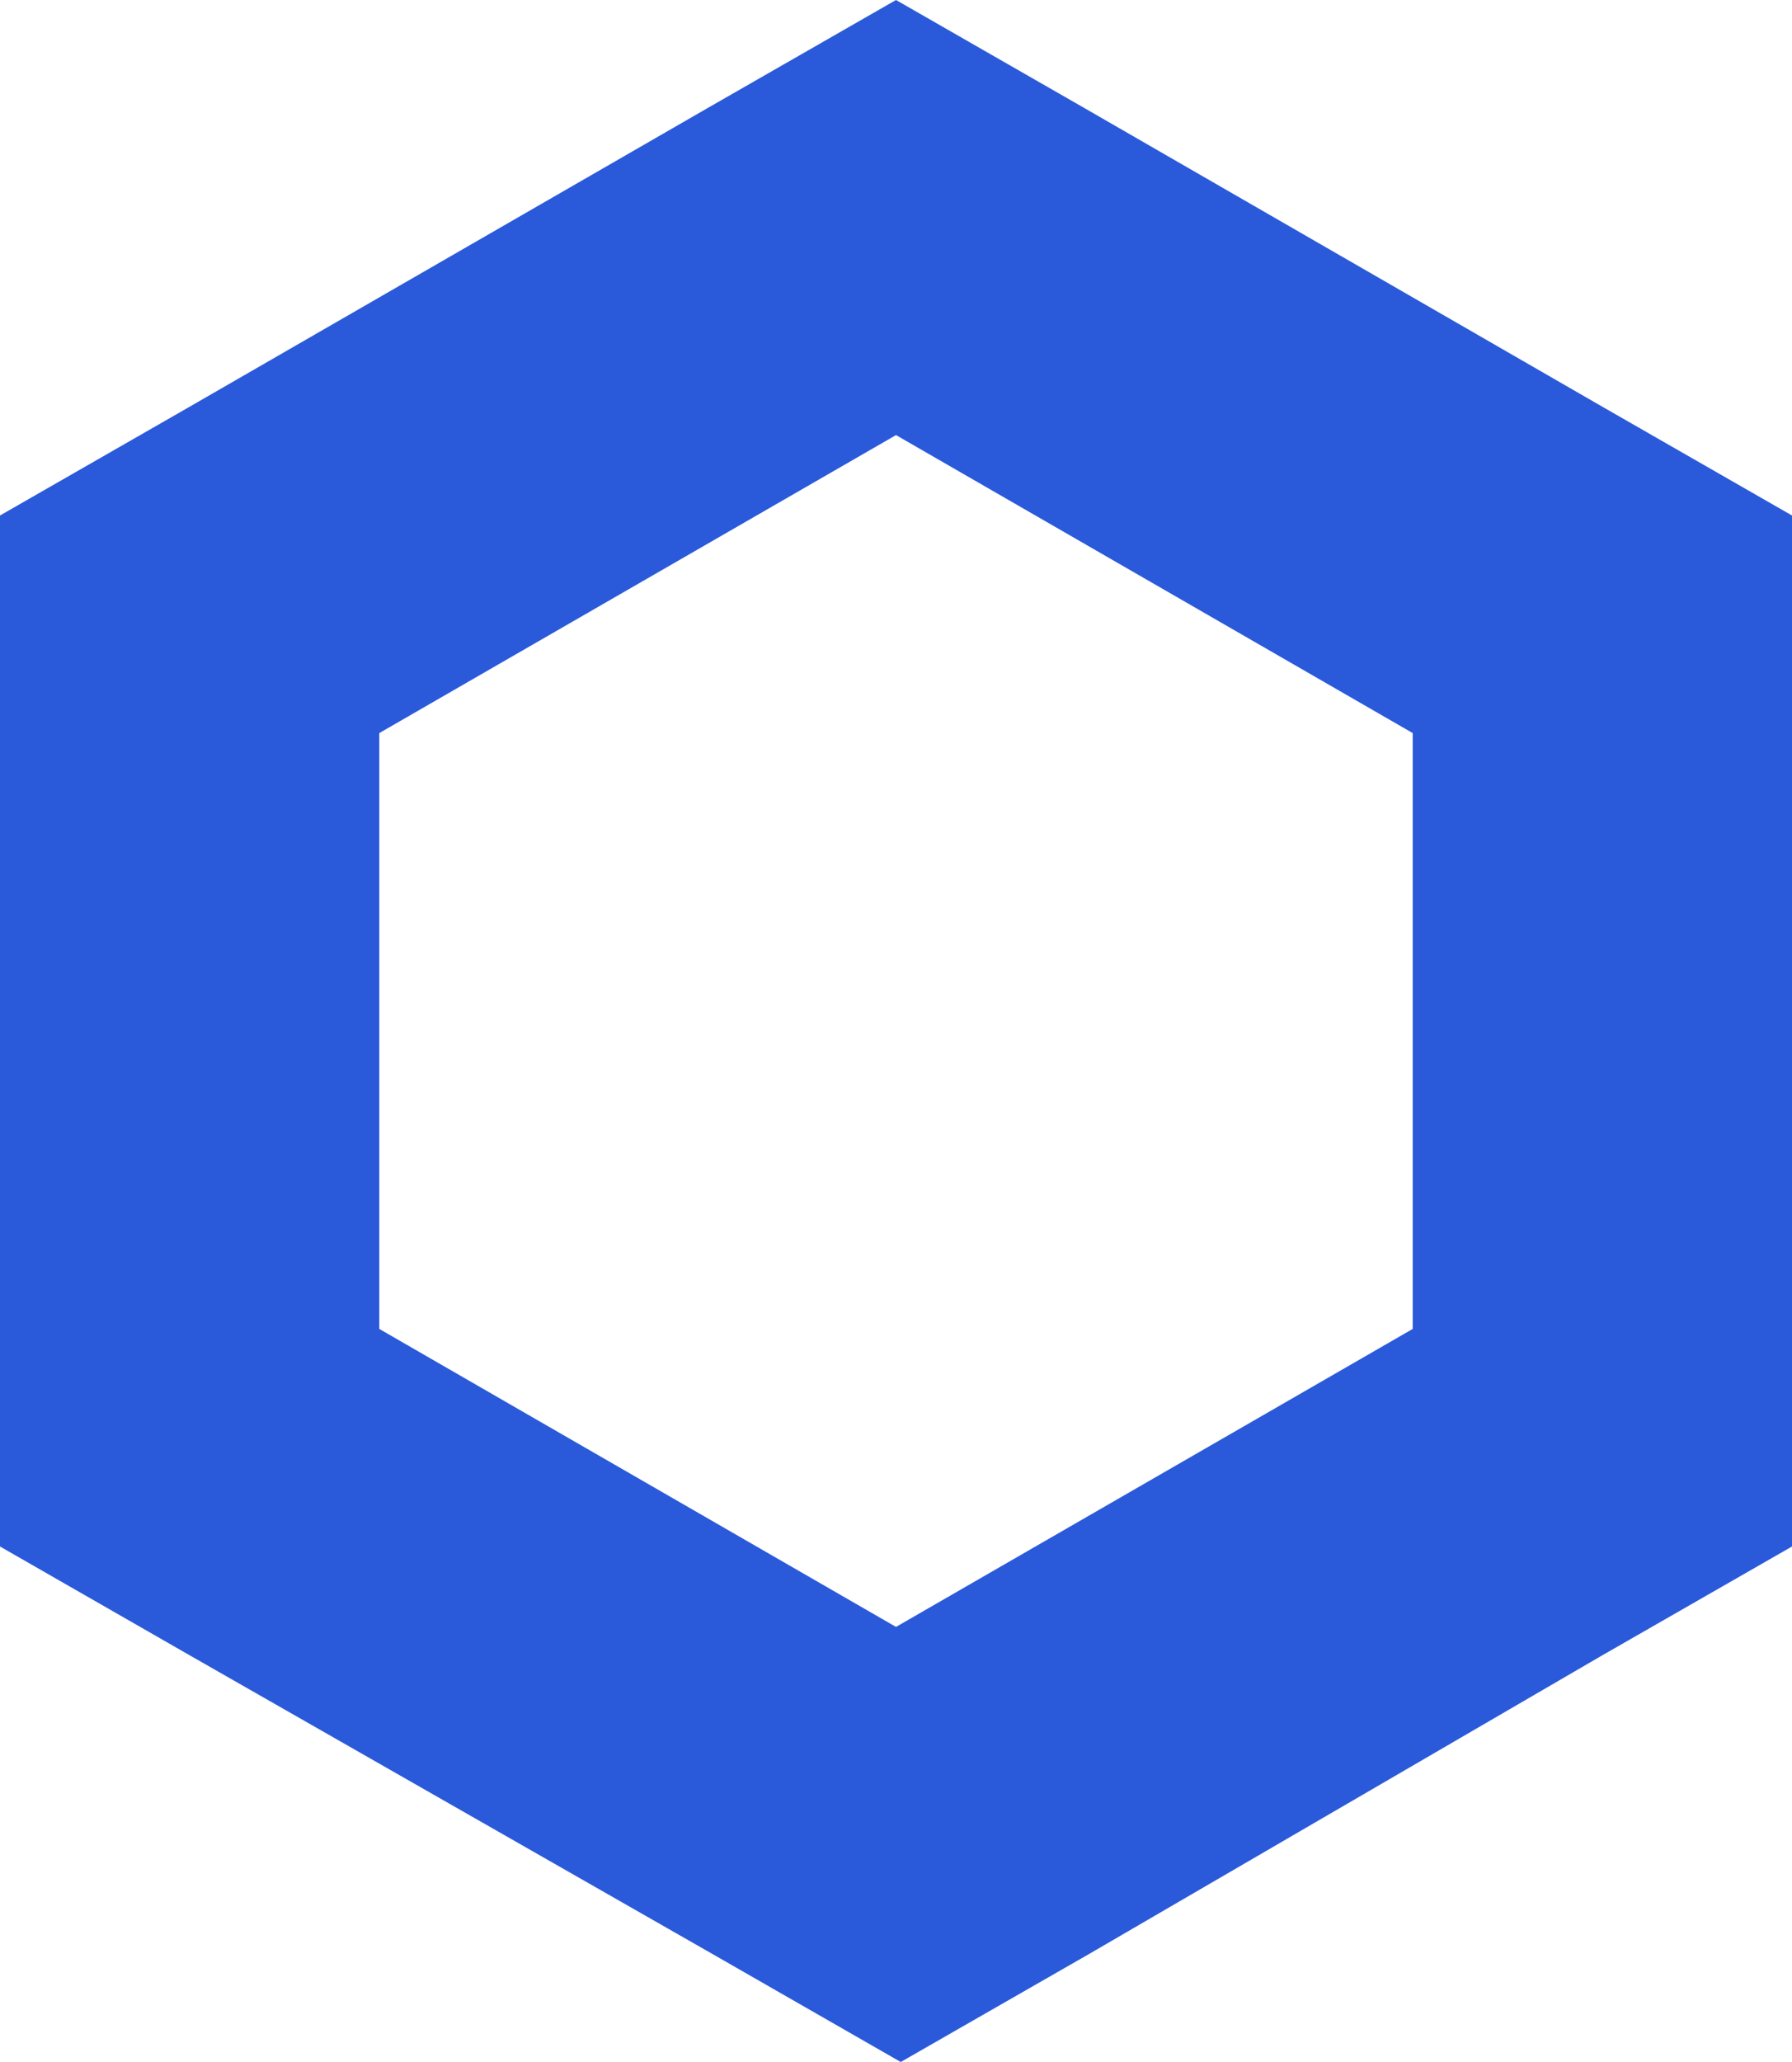 <svg width="20" height="23" viewBox="0 0 20 23" fill="none" xmlns="http://www.w3.org/2000/svg">
<path d="M10 0L7.884 1.213L2.116 4.537L0 5.75V17.25L2.116 18.463L7.937 21.787L10.053 23L12.169 21.787L17.884 18.463L20 17.25V5.75L17.884 4.537L12.116 1.213L10 0ZM4.233 14.823V8.177L10 4.853L15.767 8.177V14.823L10 18.147L4.233 14.823Z" fill="#2A5ADA"/>
</svg>
